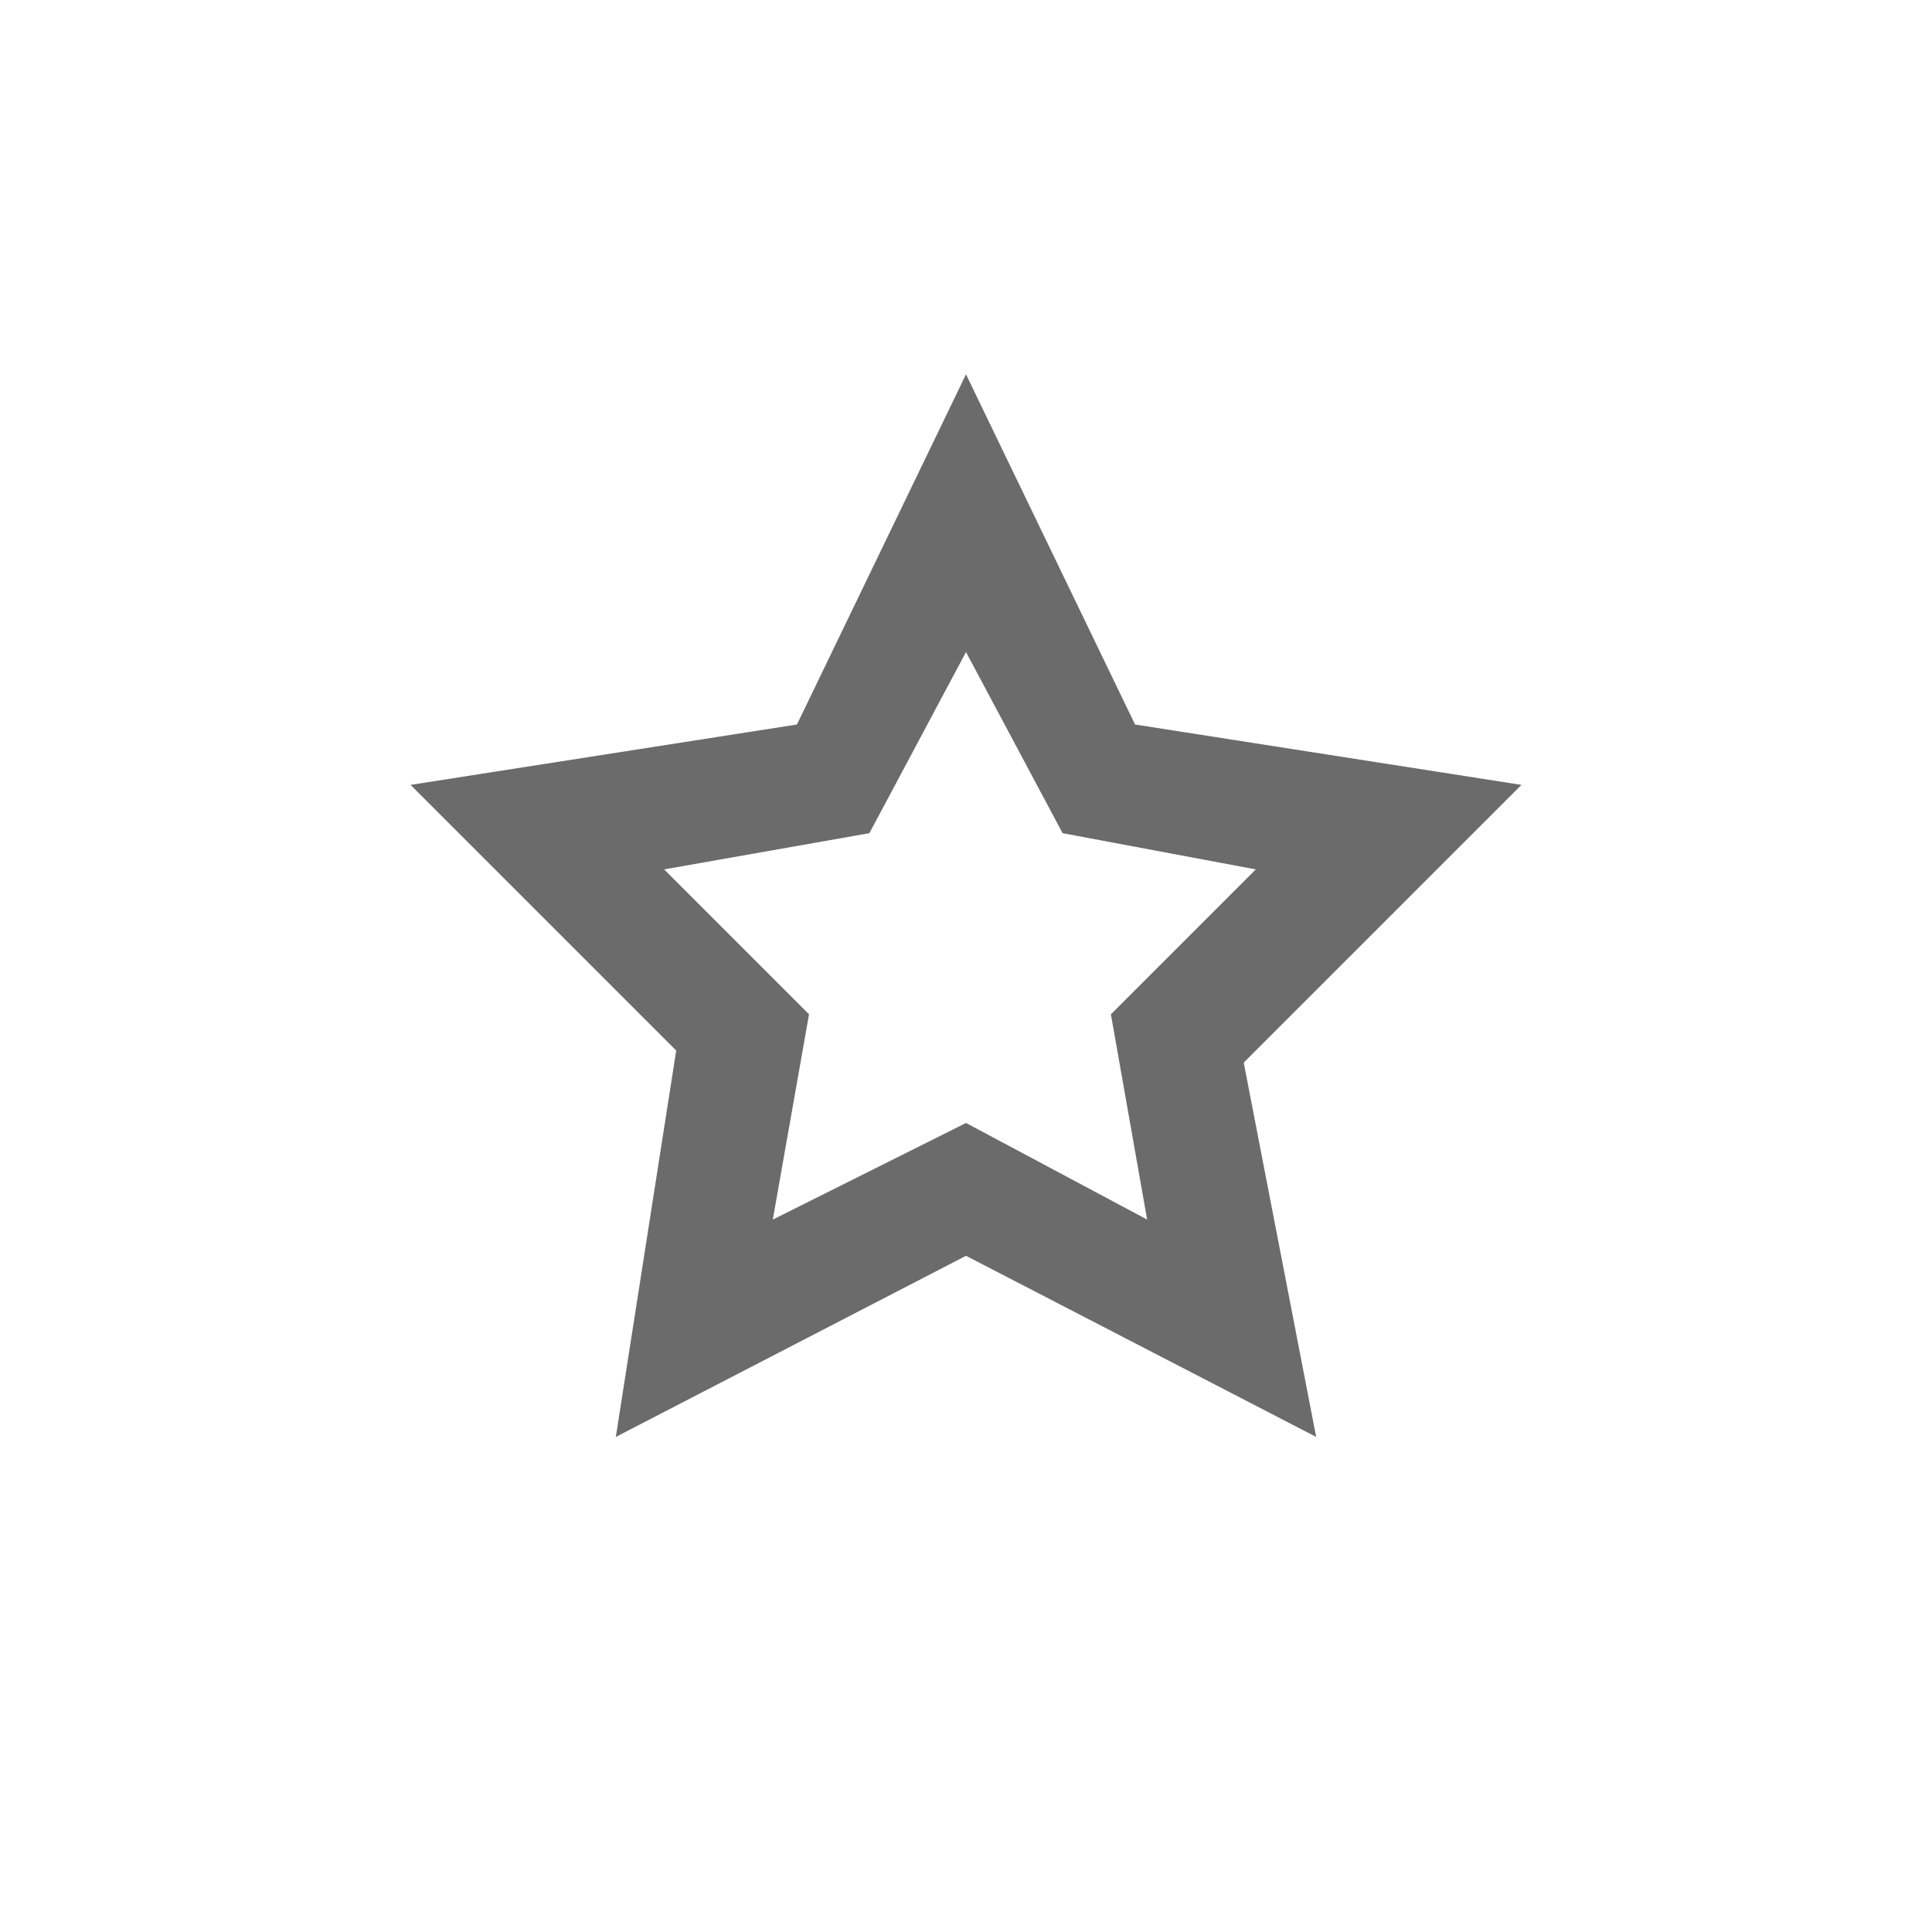 <?xml version="1.0" encoding="utf-8"?>
<!-- Generator: Adobe Illustrator 21.0.0, SVG Export Plug-In . SVG Version: 6.00 Build 0)  -->
<svg version="1.1" id="Слой_1" xmlns="http://www.w3.org/2000/svg" xmlns:xlink="http://www.w3.org/1999/xlink" x="0px" y="0px"
	 viewBox="0 0 16 16" style="enable-background:new 0 0 16 16;" xml:space="preserve">
<style type="text/css">
	.st0{fill:#6B6B6B;}
</style>
<path id="blocks_x2F_icons_x2F_questionnaire_x2F_bright" class="st0" d="M10.9,11.9L8,10.4l-2.9,1.5l0.5-3.2L3.4,6.5L6.6,6L8,3.1
	L9.4,6l3.2,0.5l-2.3,2.3L10.9,11.9z M8,9.3l1.5,0.8L9.2,8.4l1.2-1.2L8.8,6.9L8,5.4L7.2,6.9L5.5,7.2l1.2,1.2l-0.3,1.7L8,9.3z"/>
</svg>
